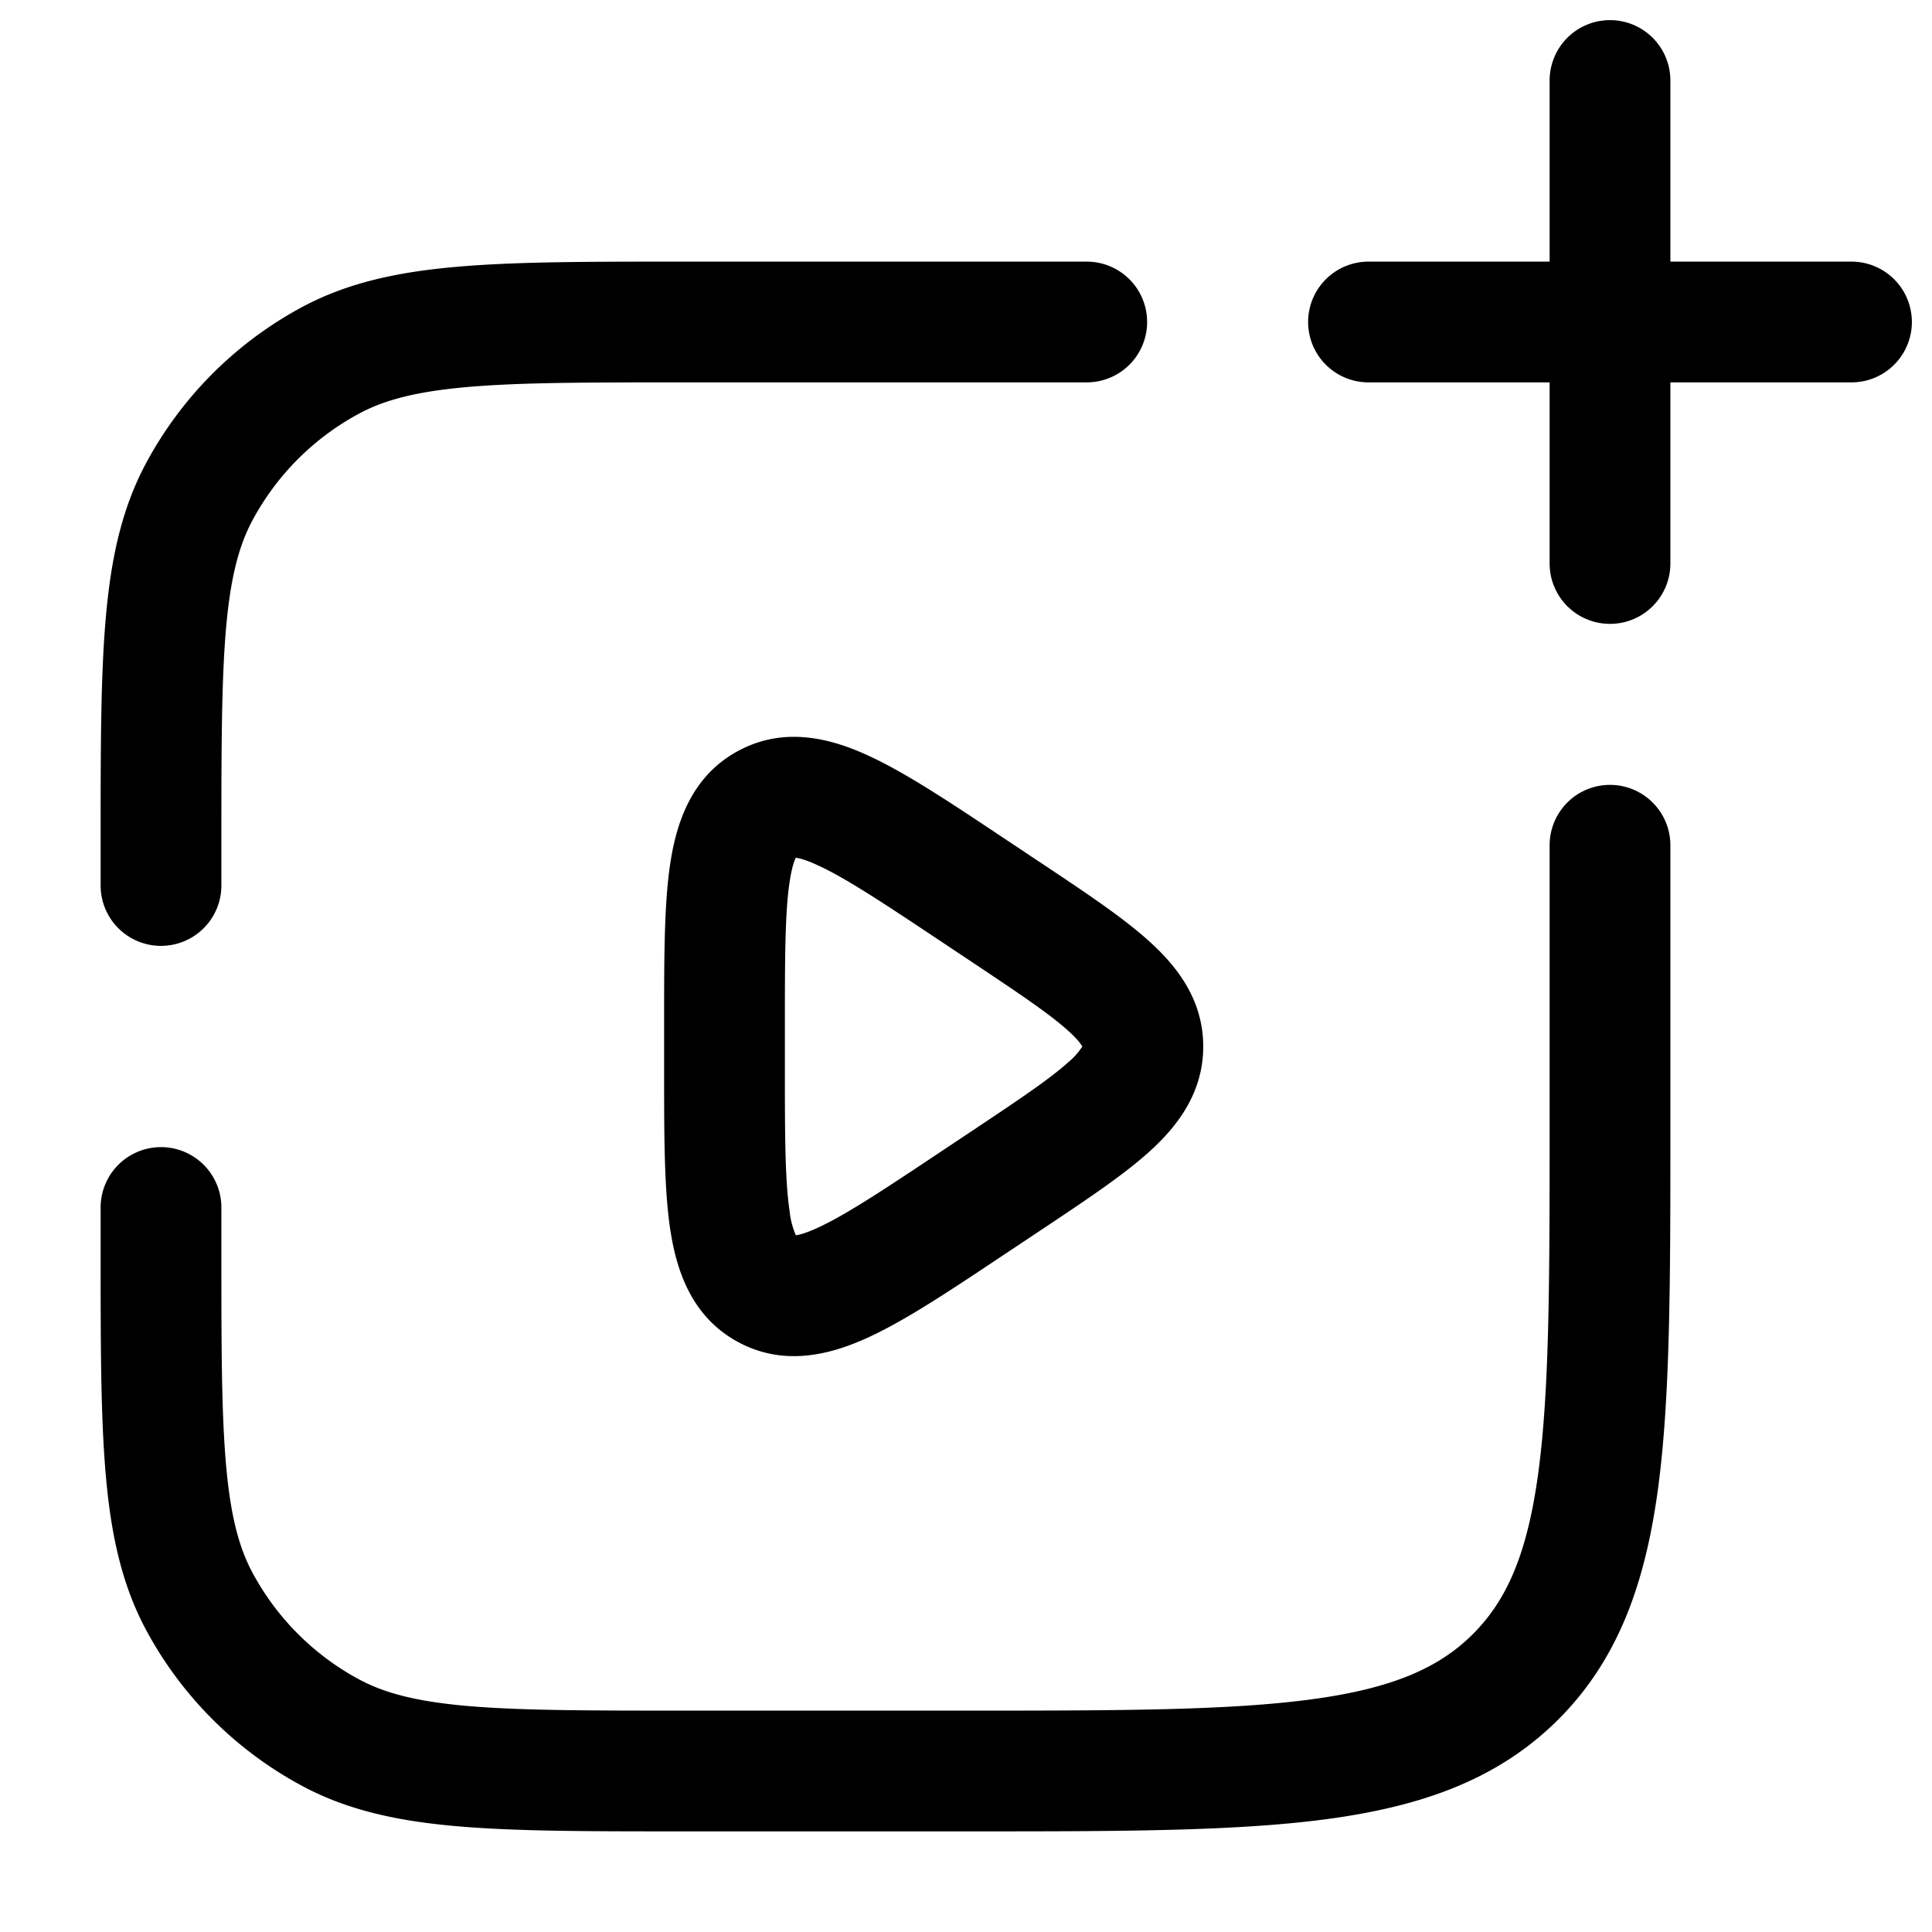 <svg xmlns="http://www.w3.org/2000/svg" width="24" height="24" fill="currentColor" viewBox="0 0 24 24">
  <path fill-rule="evenodd" d="M20.75 1a.75.75 0 00-1.5 0v2.25H17a.75.75 0 000 1.5h2.25V7a.75.75 0 001.5 0V4.75H23a.75.75 0 000-1.5h-2.25V1zM8.466 3.25H13.5a.75.75 0 010 1.5h-5c-1.18 0-2.018 0-2.673.056-.646.055-1.044.16-1.359.328a3.25 3.25 0 00-1.334 1.334c-.168.315-.273.713-.328 1.359-.055.655-.056 1.493-.056 2.673v.5a.75.75 0 01-1.5 0v-.534c0-1.139 0-2.04.062-2.766.063-.743.195-1.37.499-1.94a4.75 4.75 0 011.95-1.95c.569-.303 1.196-.435 1.939-.498.725-.062 1.627-.062 2.766-.062zM20 9.75a.75.75 0 01.75.75v3.556c0 1.838 0 3.294-.153 4.433-.158 1.172-.49 2.121-1.238 2.87-.749.748-1.698 1.08-2.87 1.238-1.14.153-2.595.153-4.433.153h-3.59c-1.139 0-2.04 0-2.766-.062-.743-.063-1.37-.195-1.94-.499a4.75 4.75 0 01-1.95-1.95c-.303-.569-.435-1.196-.498-1.939-.062-.726-.062-1.627-.062-2.766V15a.75.75 0 011.5 0v.5c0 1.18 0 2.018.056 2.673.055.646.16 1.044.328 1.359a3.25 3.25 0 001.334 1.334c.315.168.713.273 1.359.328.655.055 1.493.056 2.673.056H12c1.907 0 3.261-.002 4.29-.14 1.005-.135 1.585-.389 2.008-.812.423-.423.677-1.003.812-2.009.138-1.027.14-2.382.14-4.289v-3.5a.75.75 0 01.75-.75zm-7.524.666l.05.033.394.263.046.03c.525.35.987.658 1.31.951.345.311.671.726.671 1.307s-.326.996-.67 1.307c-.324.293-.786.6-1.31.95h-.001l-.046.031-.395.263-.05.033c-.641.428-1.192.796-1.651 1.012-.471.223-1.063.392-1.65.078s-.774-.9-.85-1.415c-.074-.502-.074-1.165-.074-1.937v-.645c0-.771 0-1.434.074-1.936.076-.515.263-1.101.85-1.415.587-.315 1.179-.145 1.65.078.459.216 1.01.584 1.652 1.012zm-2.62.24s.003-.002.013-.002l-.013.002zm.03 0c.041.004.131.025.297.104.346.163.805.467 1.51.937l.395.263c.585.39.952.637 1.183.846.11.099.154.16.17.189l.004.005-.003.005a.883.883 0 01-.171.19c-.231.208-.598.455-1.183.845l-.395.263c-.705.47-1.164.774-1.51.937-.166.079-.256.1-.297.105a1.048 1.048 0 01-.078-.306c-.056-.378-.058-.928-.058-1.776v-.526c0-.848.002-1.398.058-1.776.027-.182.059-.269.078-.306zm-.03 4.688l.013.002c-.01 0-.014-.001-.013-.002zm.038.016c.007.005.01.009.01.01-.001 0-.004-.002-.01-.01zm0-4.72c.006-.008.009-.01.01-.01 0 .001-.003.005-.01.01z"/>
</svg>
